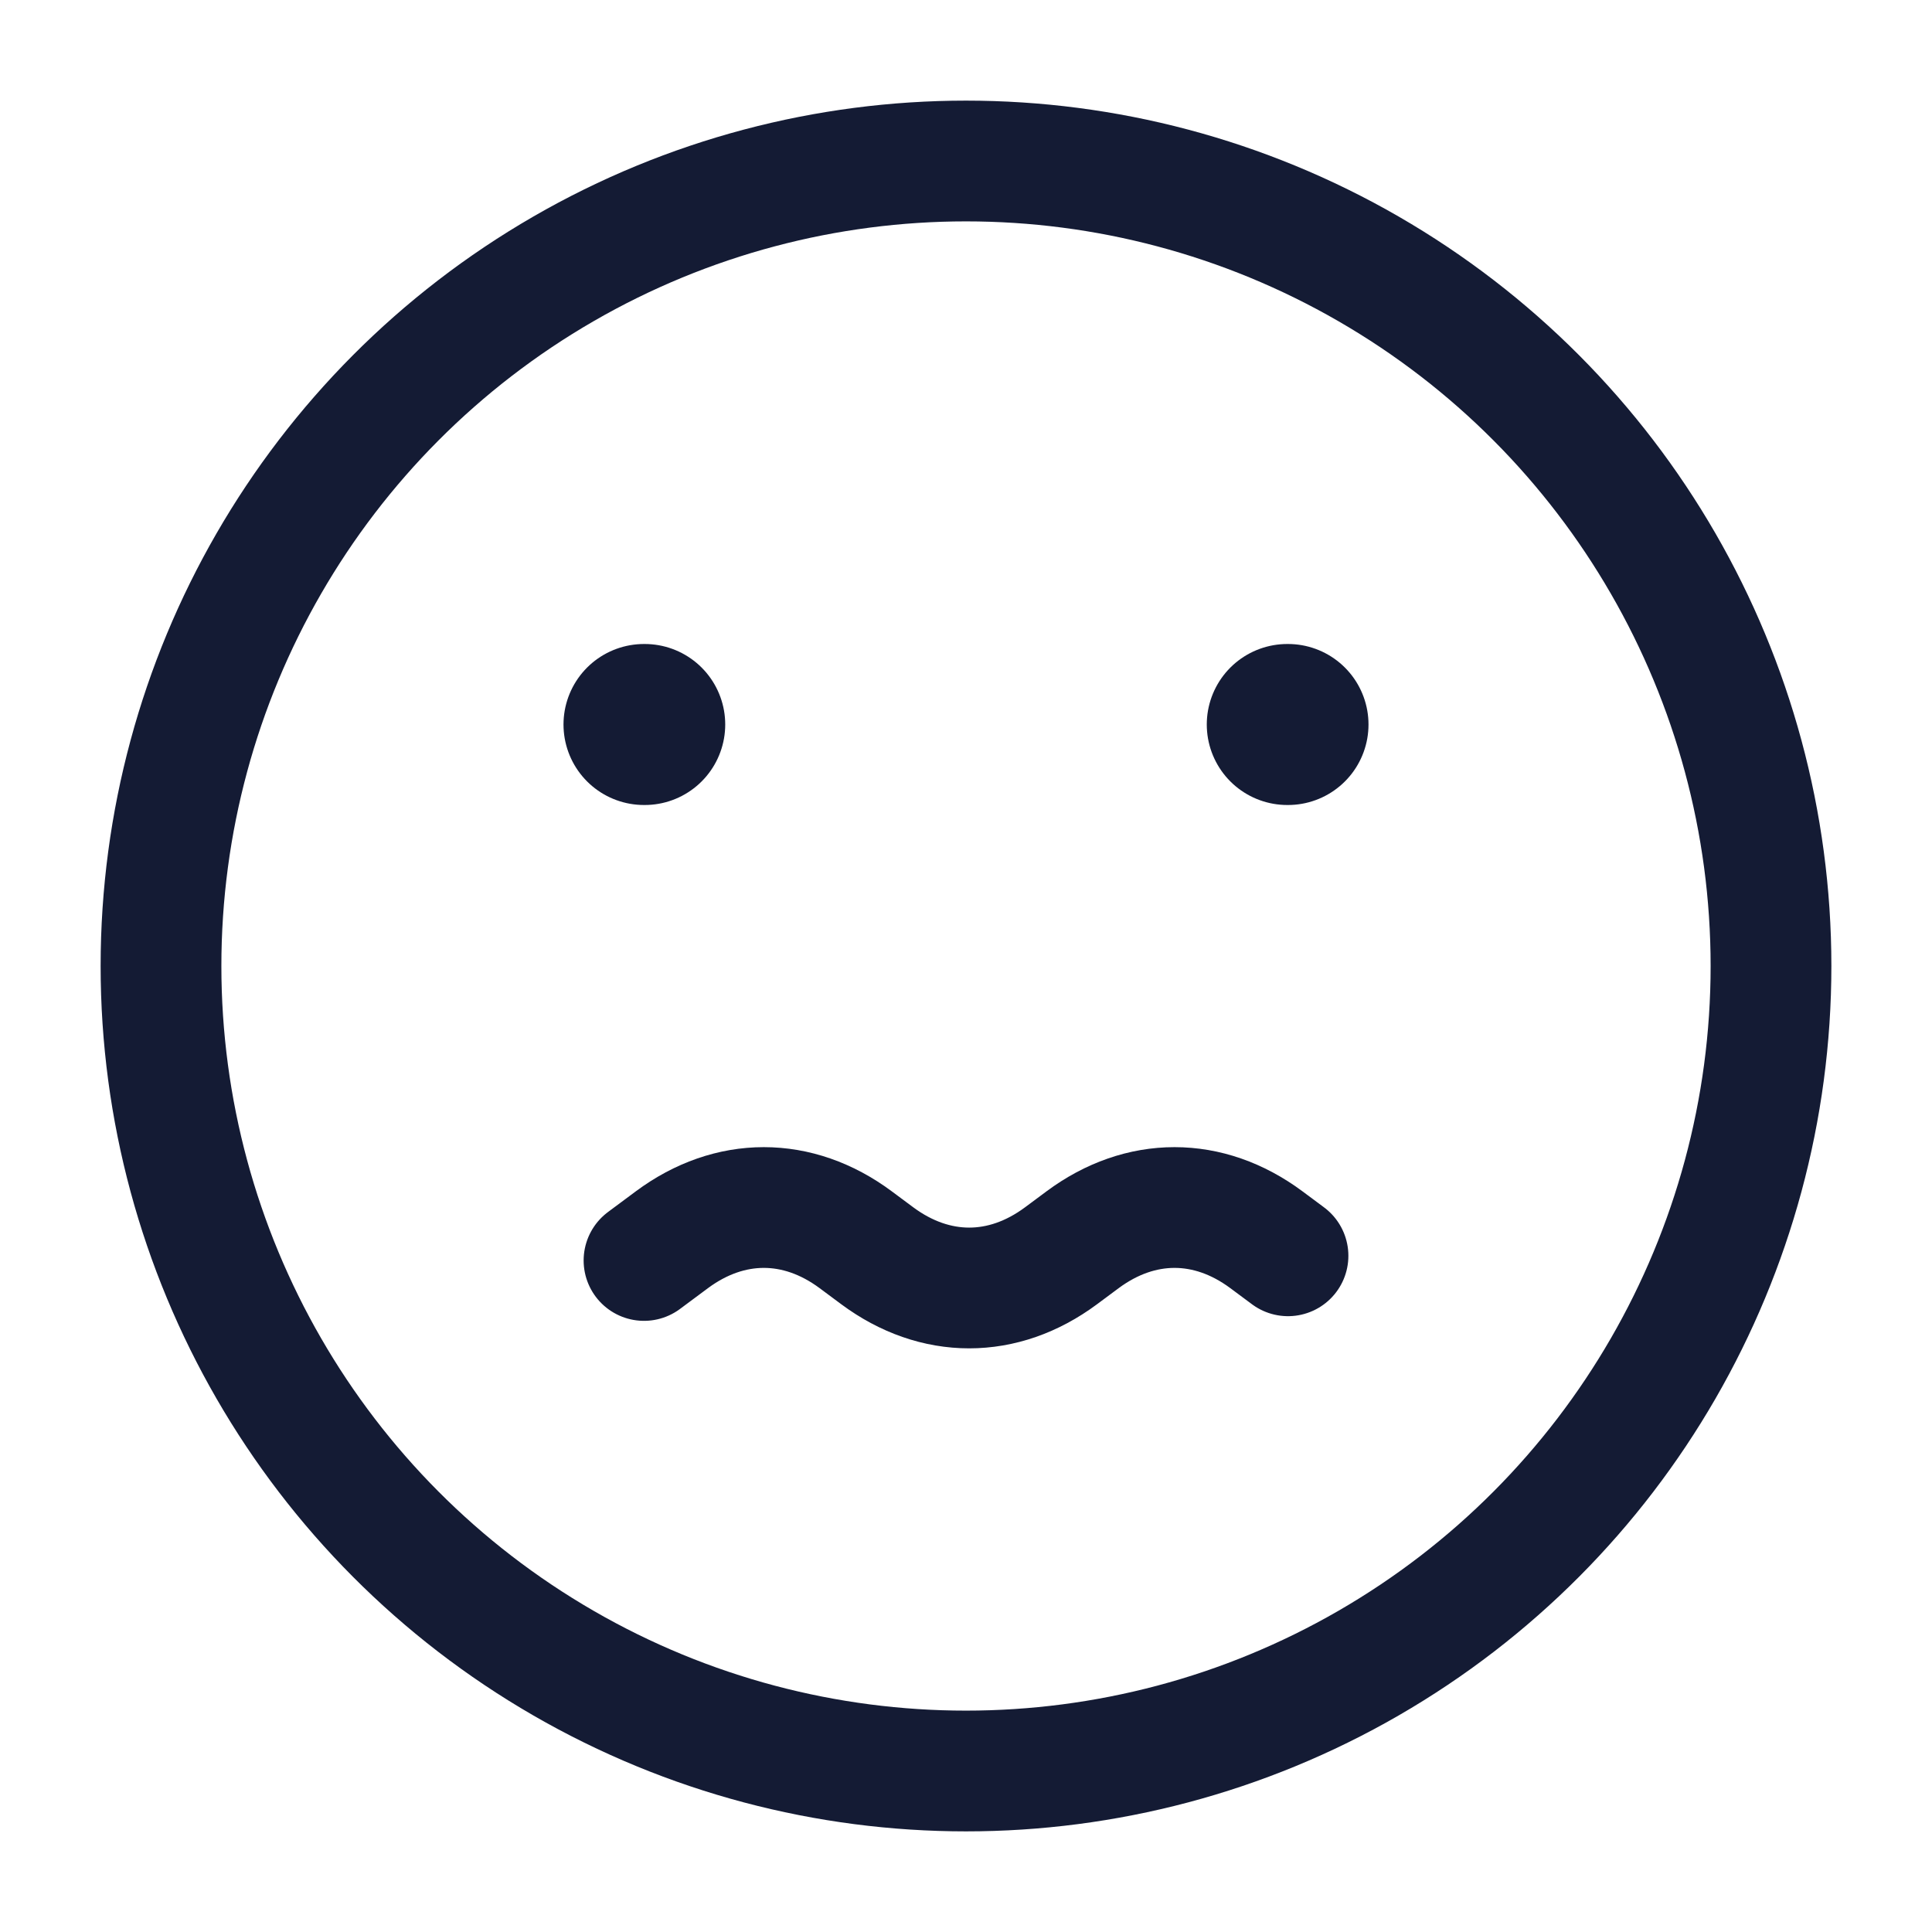 <svg fill="none" height="24" viewBox="0 0 24 24" width="24" xmlns="http://www.w3.org/2000/svg"><g stroke="#141b34" stroke-linecap="round" stroke-linejoin="round"><circle cx="12" cy="12" r="10" stroke-width="1.5"/><path d="m16 15.6-.269-.2c-.718-.533-1.563-.533-2.282 0l-.269.2c-.718.533-1.563.533-2.282 0l-.269-.2c-.718-.533-1.563-.533-2.282 0l-.347.258" stroke-width="1.5"/><path d="m8.009 9h-.009m8 0h-.009" stroke-width="2"/></g></svg>
